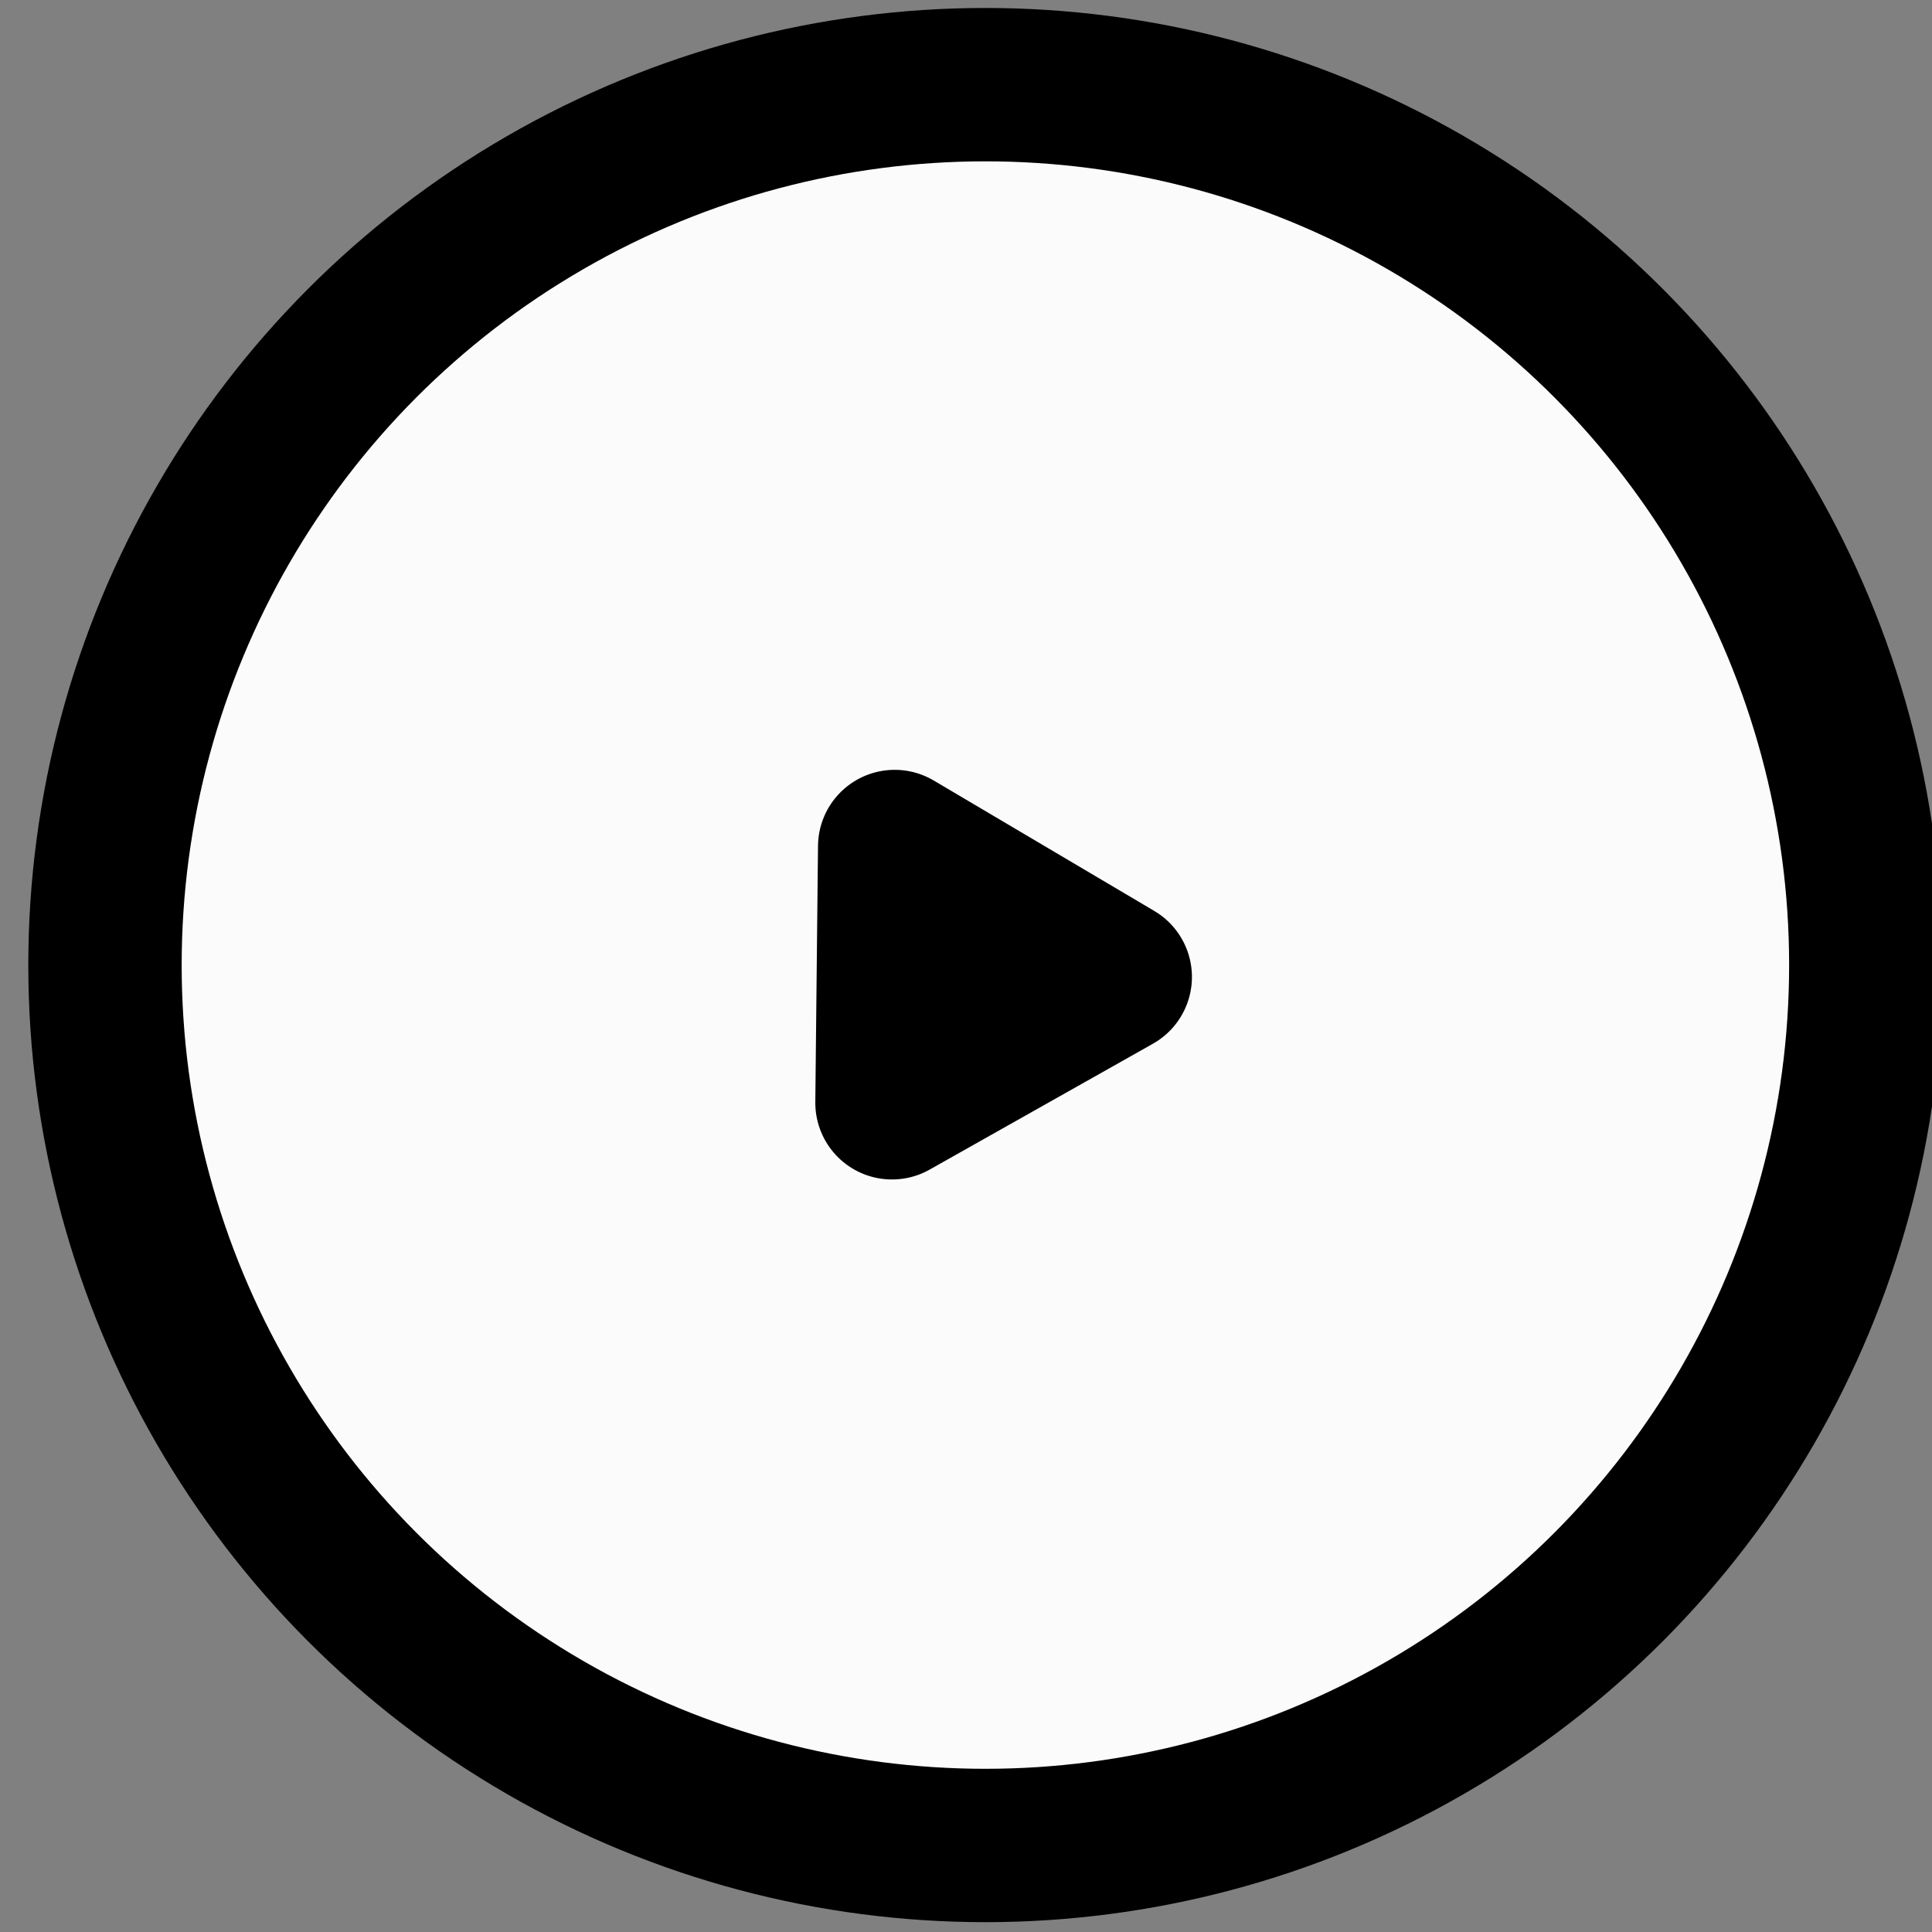 <?xml version="1.0" encoding="UTF-8" standalone="no"?>
<svg
   xmlns:osb="http://www.openswatchbook.org/uri/2009/osb"
   xmlns:dc="http://purl.org/dc/elements/1.1/"
   xmlns:cc="http://creativecommons.org/ns#"
   xmlns:rdf="http://www.w3.org/1999/02/22-rdf-syntax-ns#"
   xmlns:svg="http://www.w3.org/2000/svg"
   xmlns="http://www.w3.org/2000/svg"
   id="svg8"
   version="1.1"
   viewBox="0 0 50 50"
   height="50mm"
   width="50mm">
  <rect x="0" y="0" width="50" height="50" fill="#808080" stroke="none"/>
  <defs
     id="defs2">
    <linearGradient
       osb:paint="solid"
       id="linearGradient4528">
      <stop
         id="stop4526"
         offset="0"
         style="stop-color:#161200;stop-opacity:1;" />
    </linearGradient>
    <linearGradient
       osb:paint="solid"
       id="linearGradient4522">
      <stop
         id="stop4520"
         offset="0"
         style="stop-color:#000000;stop-opacity:0.965;" />
    </linearGradient>
  </defs>
  <g
     transform="translate(0,-247)"
     id="layer1">
    <circle
       r="22.785"
       cy="271.976"
       cx="25.502"
       id="path4578"
       style="fill:#ffffff;fill-opacity:0.965;stroke:#000000;stroke-width:3.969;stroke-miterlimit:4;stroke-dasharray:none;stroke-opacity:1" />
    <path
       transform="rotate(59.845,-78.229,152.588)"
       d="m 78.978,126.749 -2.85,-1.696 -2.85,-1.696 2.893,-1.62 2.893,-1.62 -0.043,3.316 z"
       id="path4584"
       style="fill:#ffffff;fill-opacity:0.965;stroke:#000000;stroke-width:3.969;stroke-linejoin:round;stroke-miterlimit:4;stroke-dasharray:none;stroke-opacity:1" />

  </g>
  <animateTransform attributeName="transform" attributeType="XML" dur="2s" keyTimes="0;0.5;1" repeatCount="indefinite" type="translate" values="0,0;0,-10;0,0" calcMode="linear"></animateTransform>
</svg>
